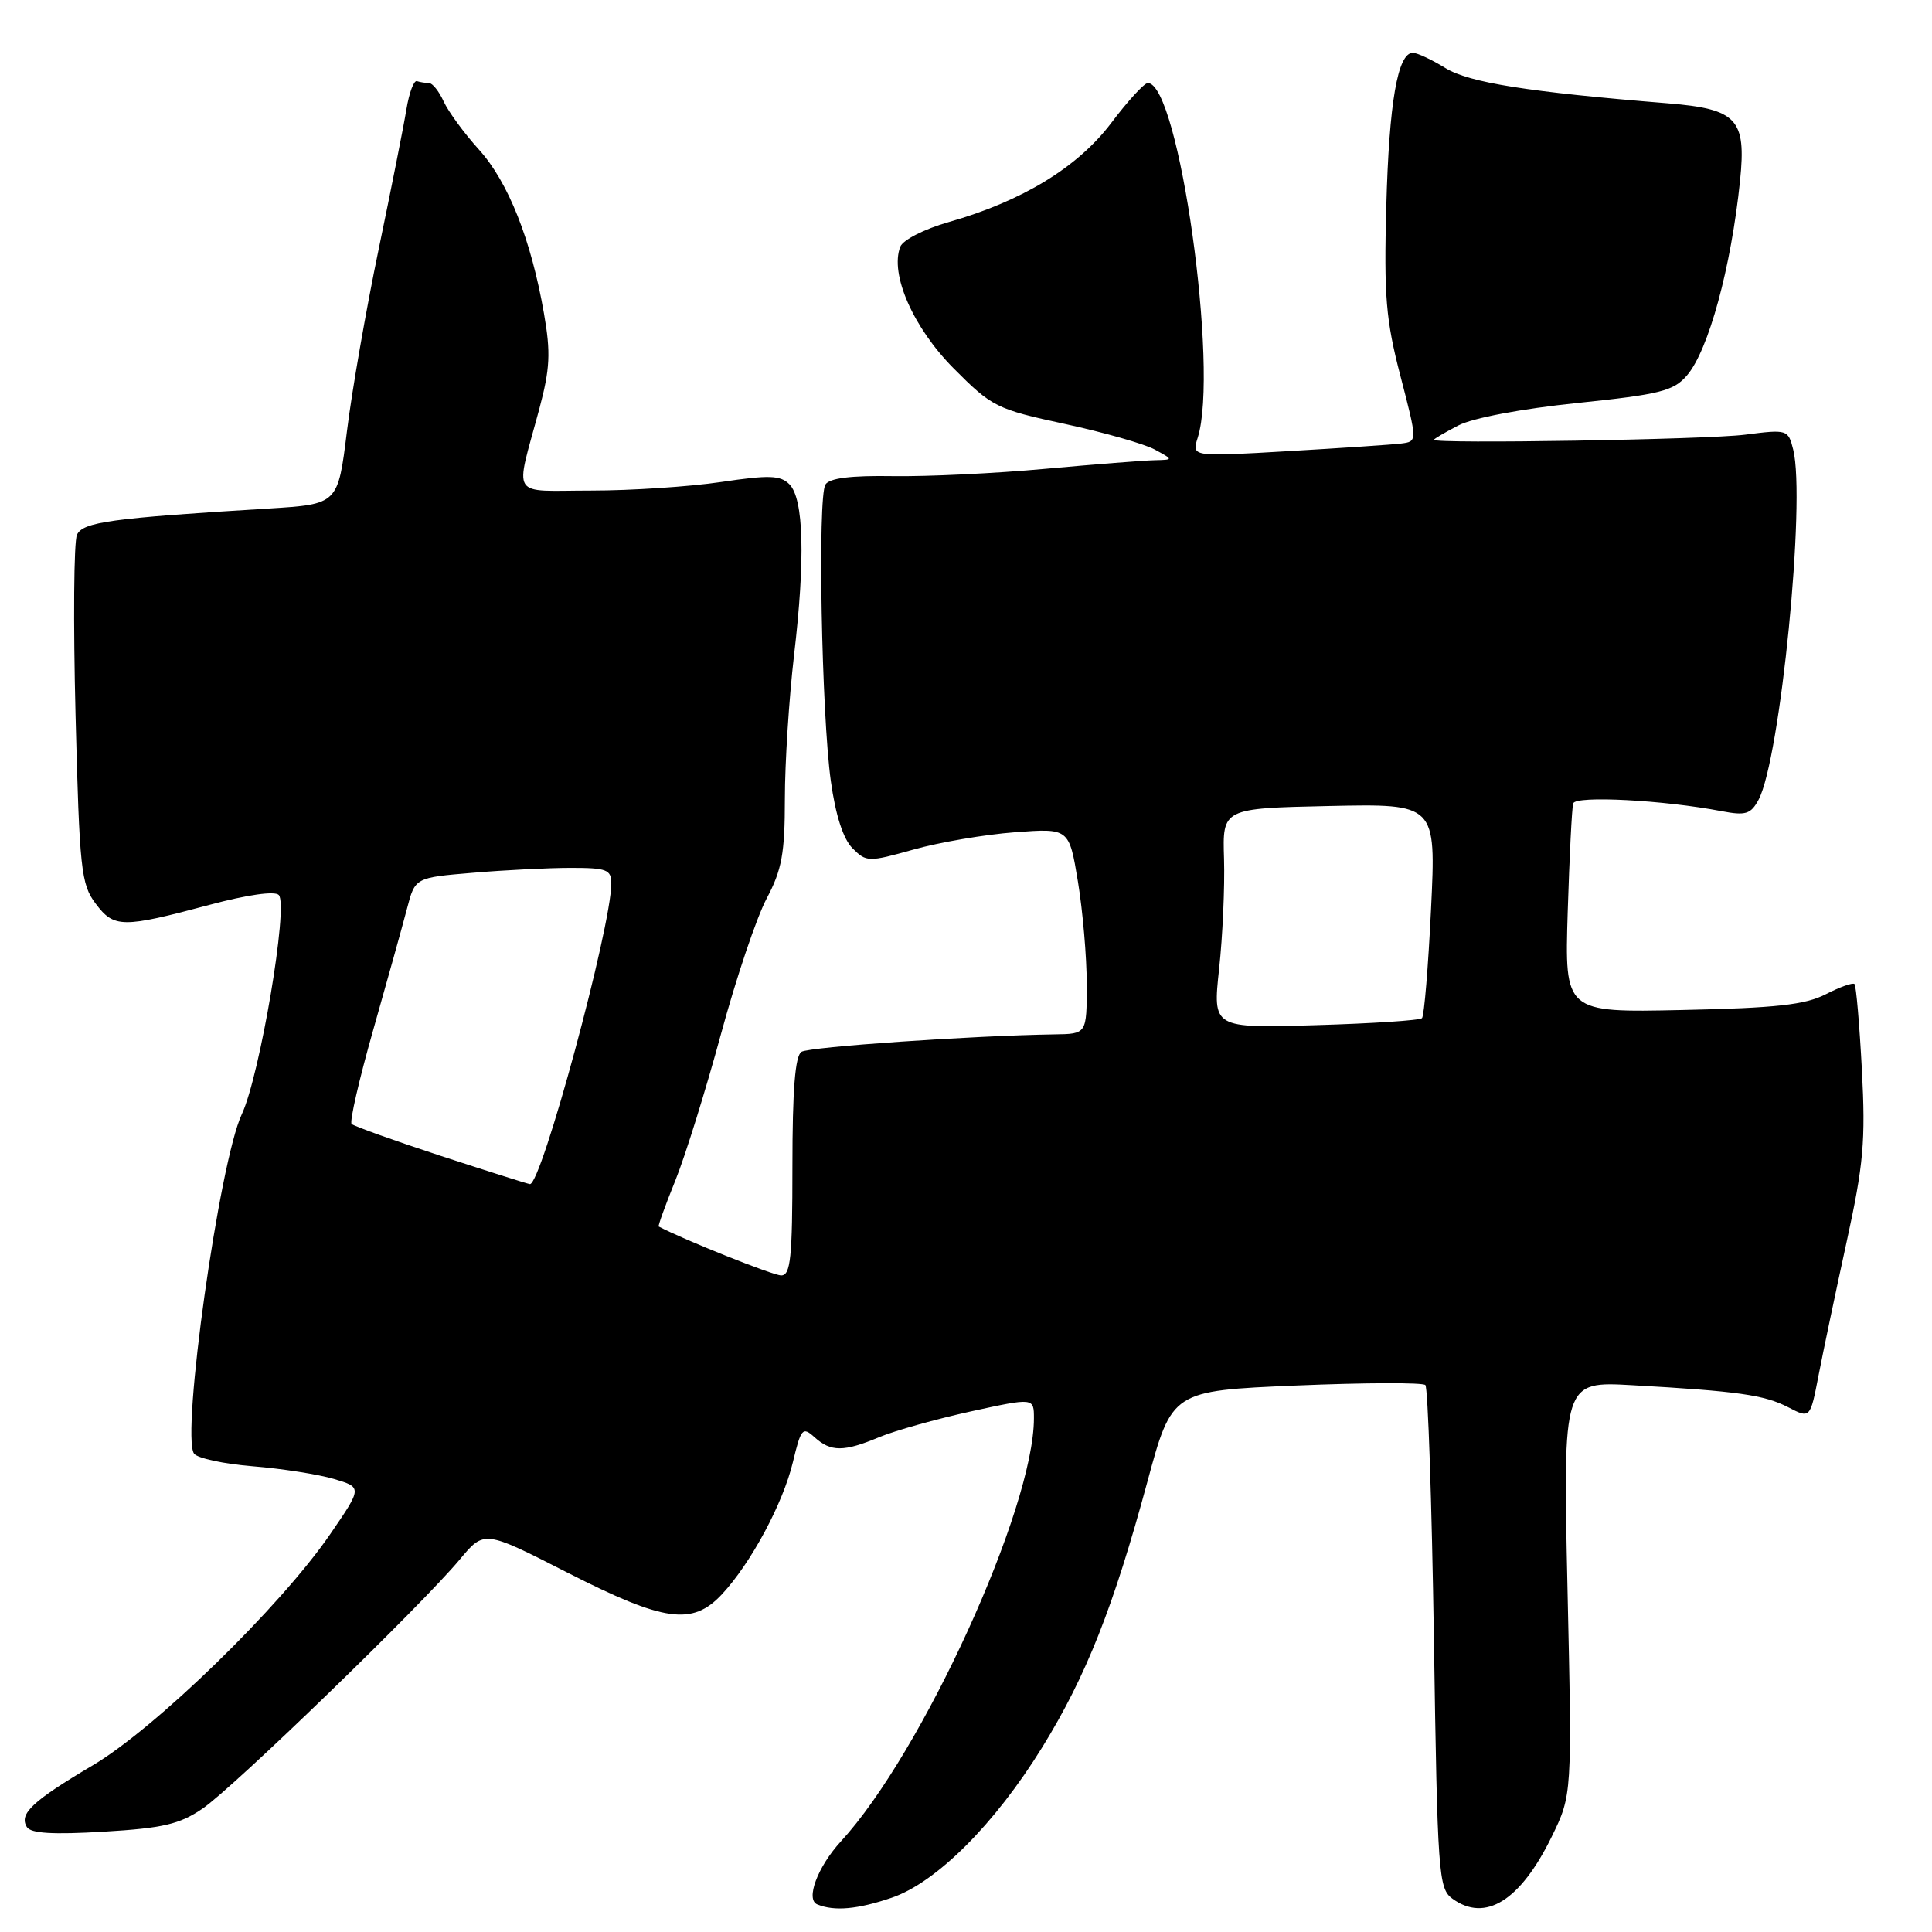 <?xml version="1.0" encoding="UTF-8" standalone="no"?>
<!DOCTYPE svg PUBLIC "-//W3C//DTD SVG 1.1//EN" "http://www.w3.org/Graphics/SVG/1.1/DTD/svg11.dtd" >
<svg xmlns="http://www.w3.org/2000/svg" xmlns:xlink="http://www.w3.org/1999/xlink" version="1.1" viewBox="0 0 256 256">
 <g >
 <path fill="currentColor"
d=" M 118.16 251.46 C 124.08 249.44 131.82 241.70 138.11 231.51 C 143.92 222.09 147.54 212.95 152.02 196.39 C 155.29 184.29 155.29 184.29 171.76 183.59 C 180.82 183.21 188.52 183.18 188.87 183.53 C 189.21 183.88 189.72 199.01 190.00 217.16 C 190.47 248.36 190.61 250.24 192.44 251.58 C 196.80 254.77 201.45 251.87 205.60 243.39 C 208.31 237.84 208.31 237.84 207.70 210.43 C 207.10 183.03 207.10 183.03 216.30 183.55 C 230.29 184.34 233.77 184.83 236.95 186.47 C 239.86 187.98 239.86 187.98 240.97 182.24 C 241.58 179.08 243.25 171.14 244.68 164.59 C 246.93 154.30 247.21 151.21 246.71 141.74 C 246.39 135.72 245.95 130.61 245.73 130.39 C 245.51 130.17 243.79 130.78 241.91 131.75 C 239.19 133.14 235.33 133.57 222.91 133.83 C 207.32 134.17 207.32 134.17 207.73 120.83 C 207.96 113.50 208.28 107.03 208.46 106.45 C 208.78 105.40 220.45 106.01 228.16 107.49 C 231.31 108.09 231.99 107.88 233.02 105.97 C 235.90 100.58 239.29 66.29 237.61 59.58 C 236.94 56.91 236.84 56.88 231.21 57.60 C 226.15 58.25 190.00 58.84 190.00 58.28 C 190.00 58.15 191.46 57.30 193.25 56.37 C 195.16 55.38 201.63 54.16 209.00 53.40 C 219.98 52.26 221.75 51.81 223.52 49.76 C 226.39 46.44 229.39 35.42 230.57 23.90 C 231.40 15.76 230.16 14.44 221.00 13.69 C 202.48 12.19 194.66 10.95 191.53 9.02 C 189.73 7.91 187.79 7.00 187.21 7.00 C 185.20 7.00 184.06 13.57 183.69 27.34 C 183.37 39.25 183.63 42.39 185.57 49.84 C 187.82 58.50 187.82 58.50 185.66 58.77 C 184.47 58.92 177.74 59.37 170.70 59.78 C 157.90 60.53 157.90 60.53 158.70 58.01 C 161.56 49.03 156.21 11.00 152.09 11.00 C 151.62 11.00 149.44 13.38 147.24 16.30 C 142.80 22.17 135.48 26.64 125.70 29.43 C 122.47 30.35 119.63 31.80 119.29 32.70 C 117.89 36.33 121.00 43.41 126.37 48.82 C 131.44 53.92 132.04 54.22 141.08 56.17 C 146.26 57.29 151.62 58.82 153.00 59.56 C 155.50 60.92 155.50 60.92 153.00 60.98 C 151.62 61.01 145.10 61.52 138.50 62.12 C 131.90 62.73 122.82 63.16 118.32 63.09 C 112.72 63.00 109.90 63.35 109.37 64.21 C 108.33 65.89 108.86 94.66 110.09 103.50 C 110.72 108.03 111.73 111.17 112.96 112.40 C 114.80 114.24 115.06 114.25 121.05 112.57 C 124.46 111.61 130.49 110.58 134.46 110.28 C 141.66 109.74 141.66 109.74 142.83 116.81 C 143.47 120.70 144.00 126.84 144.00 130.44 C 144.00 137.00 144.00 137.00 139.75 137.06 C 128.77 137.23 107.28 138.71 106.20 139.37 C 105.36 139.90 105.00 144.39 105.00 154.56 C 105.00 166.69 104.76 169.00 103.51 169.00 C 102.43 169.00 90.64 164.29 87.28 162.52 C 87.17 162.45 88.15 159.72 89.48 156.44 C 90.80 153.17 93.52 144.43 95.53 137.03 C 97.53 129.64 100.26 121.54 101.59 119.05 C 103.60 115.26 104.00 113.09 104.00 105.86 C 104.00 101.11 104.55 92.55 105.21 86.86 C 106.72 74.05 106.50 66.07 104.60 64.17 C 103.40 62.97 101.92 62.92 95.54 63.87 C 91.35 64.49 83.61 65.00 78.34 65.00 C 67.41 65.00 68.22 66.28 71.47 54.15 C 72.88 48.86 72.99 46.74 72.08 41.54 C 70.38 31.77 67.35 24.13 63.47 19.83 C 61.51 17.67 59.41 14.79 58.79 13.45 C 58.18 12.10 57.30 11.00 56.84 11.00 C 56.38 11.00 55.66 10.89 55.25 10.75 C 54.84 10.61 54.21 12.30 53.85 14.50 C 53.49 16.70 51.84 25.02 50.18 33.00 C 48.52 40.98 46.62 51.85 45.97 57.16 C 44.78 66.81 44.78 66.81 35.64 67.38 C 14.63 68.66 10.98 69.17 10.20 70.86 C 9.78 71.76 9.70 82.50 10.01 94.73 C 10.53 115.23 10.74 117.17 12.67 119.73 C 15.11 122.98 16.19 122.99 27.79 119.89 C 32.76 118.56 36.42 118.04 36.94 118.59 C 38.25 119.95 34.43 142.55 32.04 147.64 C 29.07 153.95 23.98 190.16 25.71 192.61 C 26.15 193.22 29.65 193.98 33.50 194.29 C 37.35 194.60 42.19 195.36 44.25 195.97 C 48.00 197.09 48.00 197.09 43.75 203.29 C 37.19 212.85 20.61 229.00 12.30 233.91 C 4.31 238.64 2.48 240.35 3.56 242.09 C 4.08 242.94 7.01 243.11 13.73 242.71 C 21.59 242.24 23.79 241.73 26.84 239.65 C 30.92 236.87 55.91 212.66 60.93 206.63 C 64.16 202.75 64.16 202.75 75.19 208.38 C 88.03 214.92 91.75 215.44 95.66 211.25 C 99.50 207.13 103.75 199.22 105.06 193.75 C 106.14 189.25 106.35 189.01 107.94 190.45 C 110.10 192.40 111.80 192.40 116.53 190.42 C 118.60 189.56 124.06 188.03 128.65 187.02 C 137.00 185.20 137.00 185.20 137.00 187.94 C 137.00 199.84 122.21 232.26 111.42 244.00 C 108.33 247.37 106.71 251.71 108.30 252.35 C 110.57 253.28 113.65 253.00 118.16 251.46 Z  M 58.31 153.13 C 52.16 151.11 46.89 149.22 46.59 148.93 C 46.30 148.63 47.59 143.02 49.46 136.45 C 51.33 129.88 53.34 122.65 53.93 120.40 C 55.00 116.29 55.00 116.29 62.65 115.65 C 66.86 115.29 72.71 115.00 75.65 115.00 C 80.40 115.00 81.00 115.23 81.00 117.07 C 81.00 122.84 71.71 157.12 70.21 156.90 C 69.82 156.84 64.47 155.14 58.31 153.13 Z  M 161.54 128.37 C 162.01 124.04 162.30 117.49 162.19 113.80 C 161.98 107.11 161.98 107.11 176.13 106.80 C 190.29 106.50 190.29 106.50 189.62 120.44 C 189.25 128.11 188.71 134.62 188.42 134.91 C 188.13 135.21 181.77 135.62 174.29 135.84 C 160.69 136.24 160.69 136.24 161.54 128.37 Z "/>
</g>
</svg>